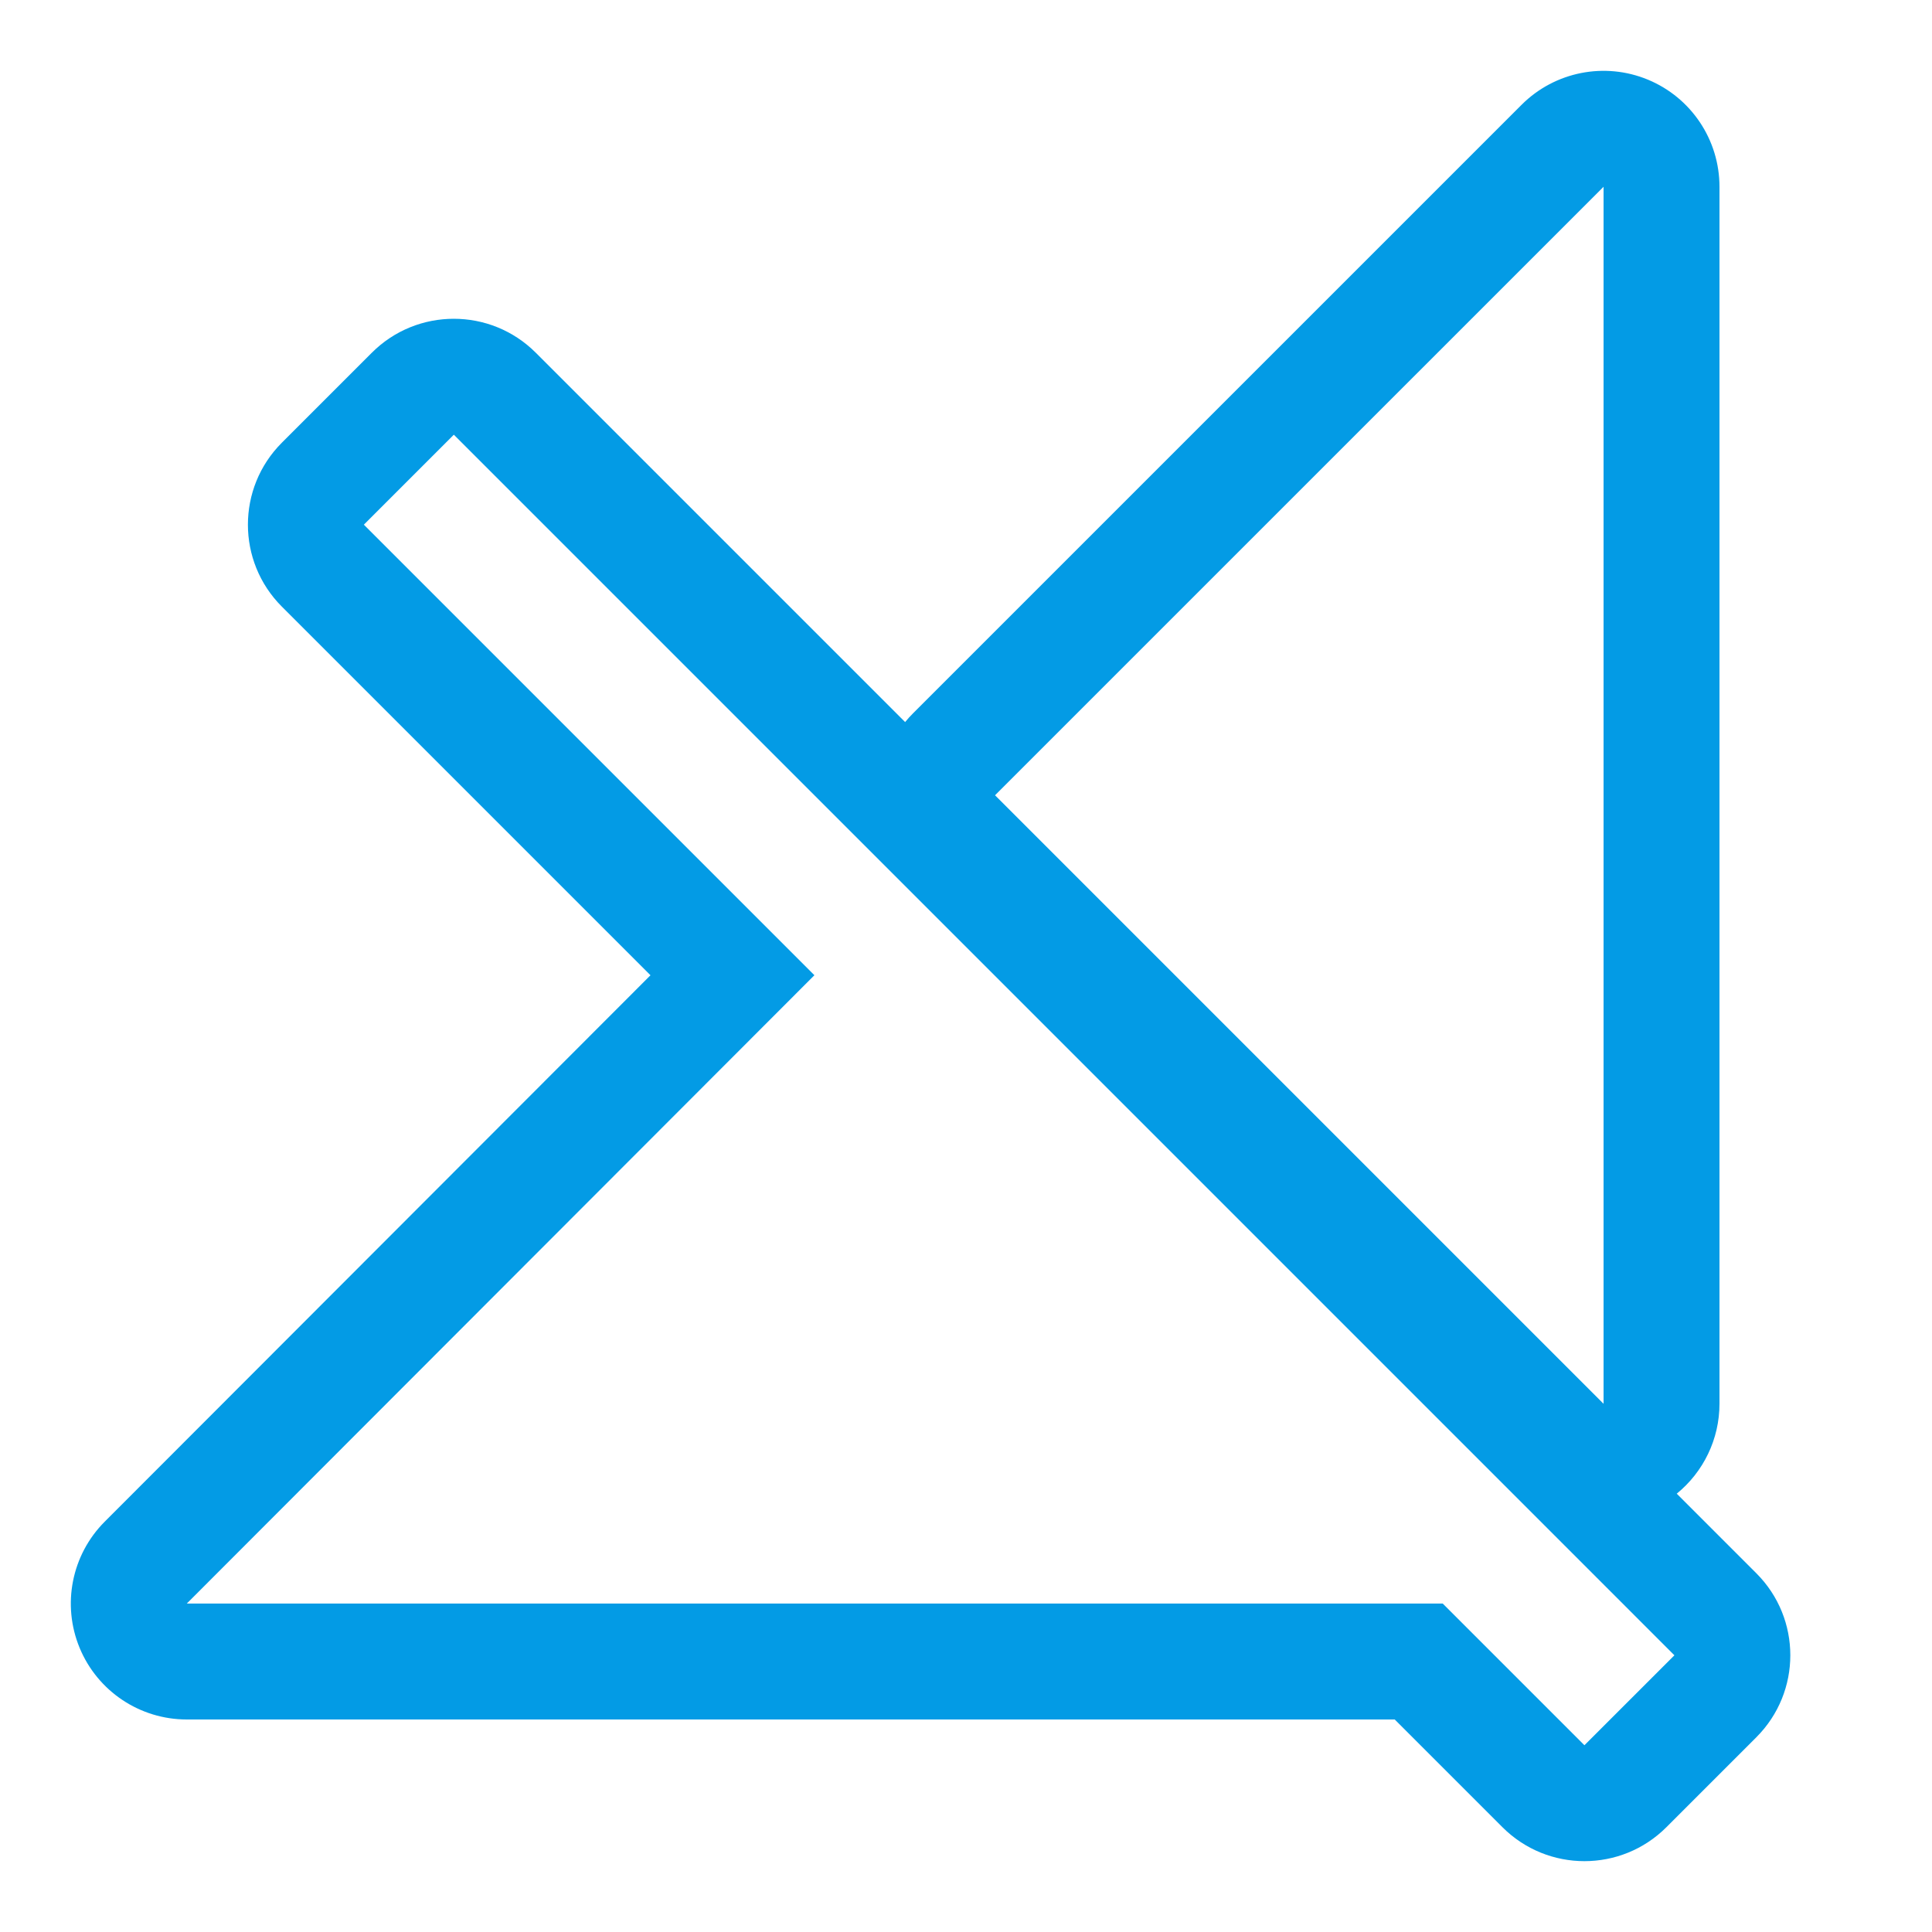 <svg version="1.1" xmlns="http://www.w3.org/2000/svg" xmlns:xlink="http://www.w3.org/1999/xlink" viewBox="0,0,1024,1024">
	<!-- Color names: teamapps-color-1 -->
	<desc>signal_cellular_off icon - Licensed under Apache License v2.0 (http://www.apache.org/licenses/LICENSE-2.0) - Created with Iconfu.com - Derivative work of Material icons (Copyright Google Inc.)</desc>
	<g fill="none" fill-rule="nonzero" style="mix-blend-mode: normal">
		<g color="#039be5" class="teamapps-color-1">
			<path d="M930.91,920.78l-47.69,47.68c-23.99,23.99 -62.89,23.99 -86.89,0l-57.1,-57.1h-640.25c-24.84,0 -47.24,-14.96 -56.76,-37.91c-9.51,-22.95 -4.27,-49.37 13.29,-66.95l289.26,-289.59l-195.38,-195.38c-23.99,-23.99 -23.99,-62.9 0,-86.89l47.69,-47.69c23.99,-23.99 62.9,-23.99 86.89,0l195.76,195.76c1.31,-1.6 2.71,-3.16 4.21,-4.65l322.53,-322.52c17.57,-17.57 44,-22.83 66.96,-13.32c22.96,9.51 37.93,31.91 37.93,56.76v645.05c0,18.79 -8.55,36.17 -22.65,47.65l42.2,42.2c24,24 23.99,62.9 0,86.89zM240.54,230.4l-47.69,47.69l238.8,238.8l-332.66,333.04h665.7l75.09,75.09l47.69,-47.68zM849.92,98.99l-322.53,322.52l322.53,322.53z" fill="currentColor"/>
		</g>
	</g>
</svg>
